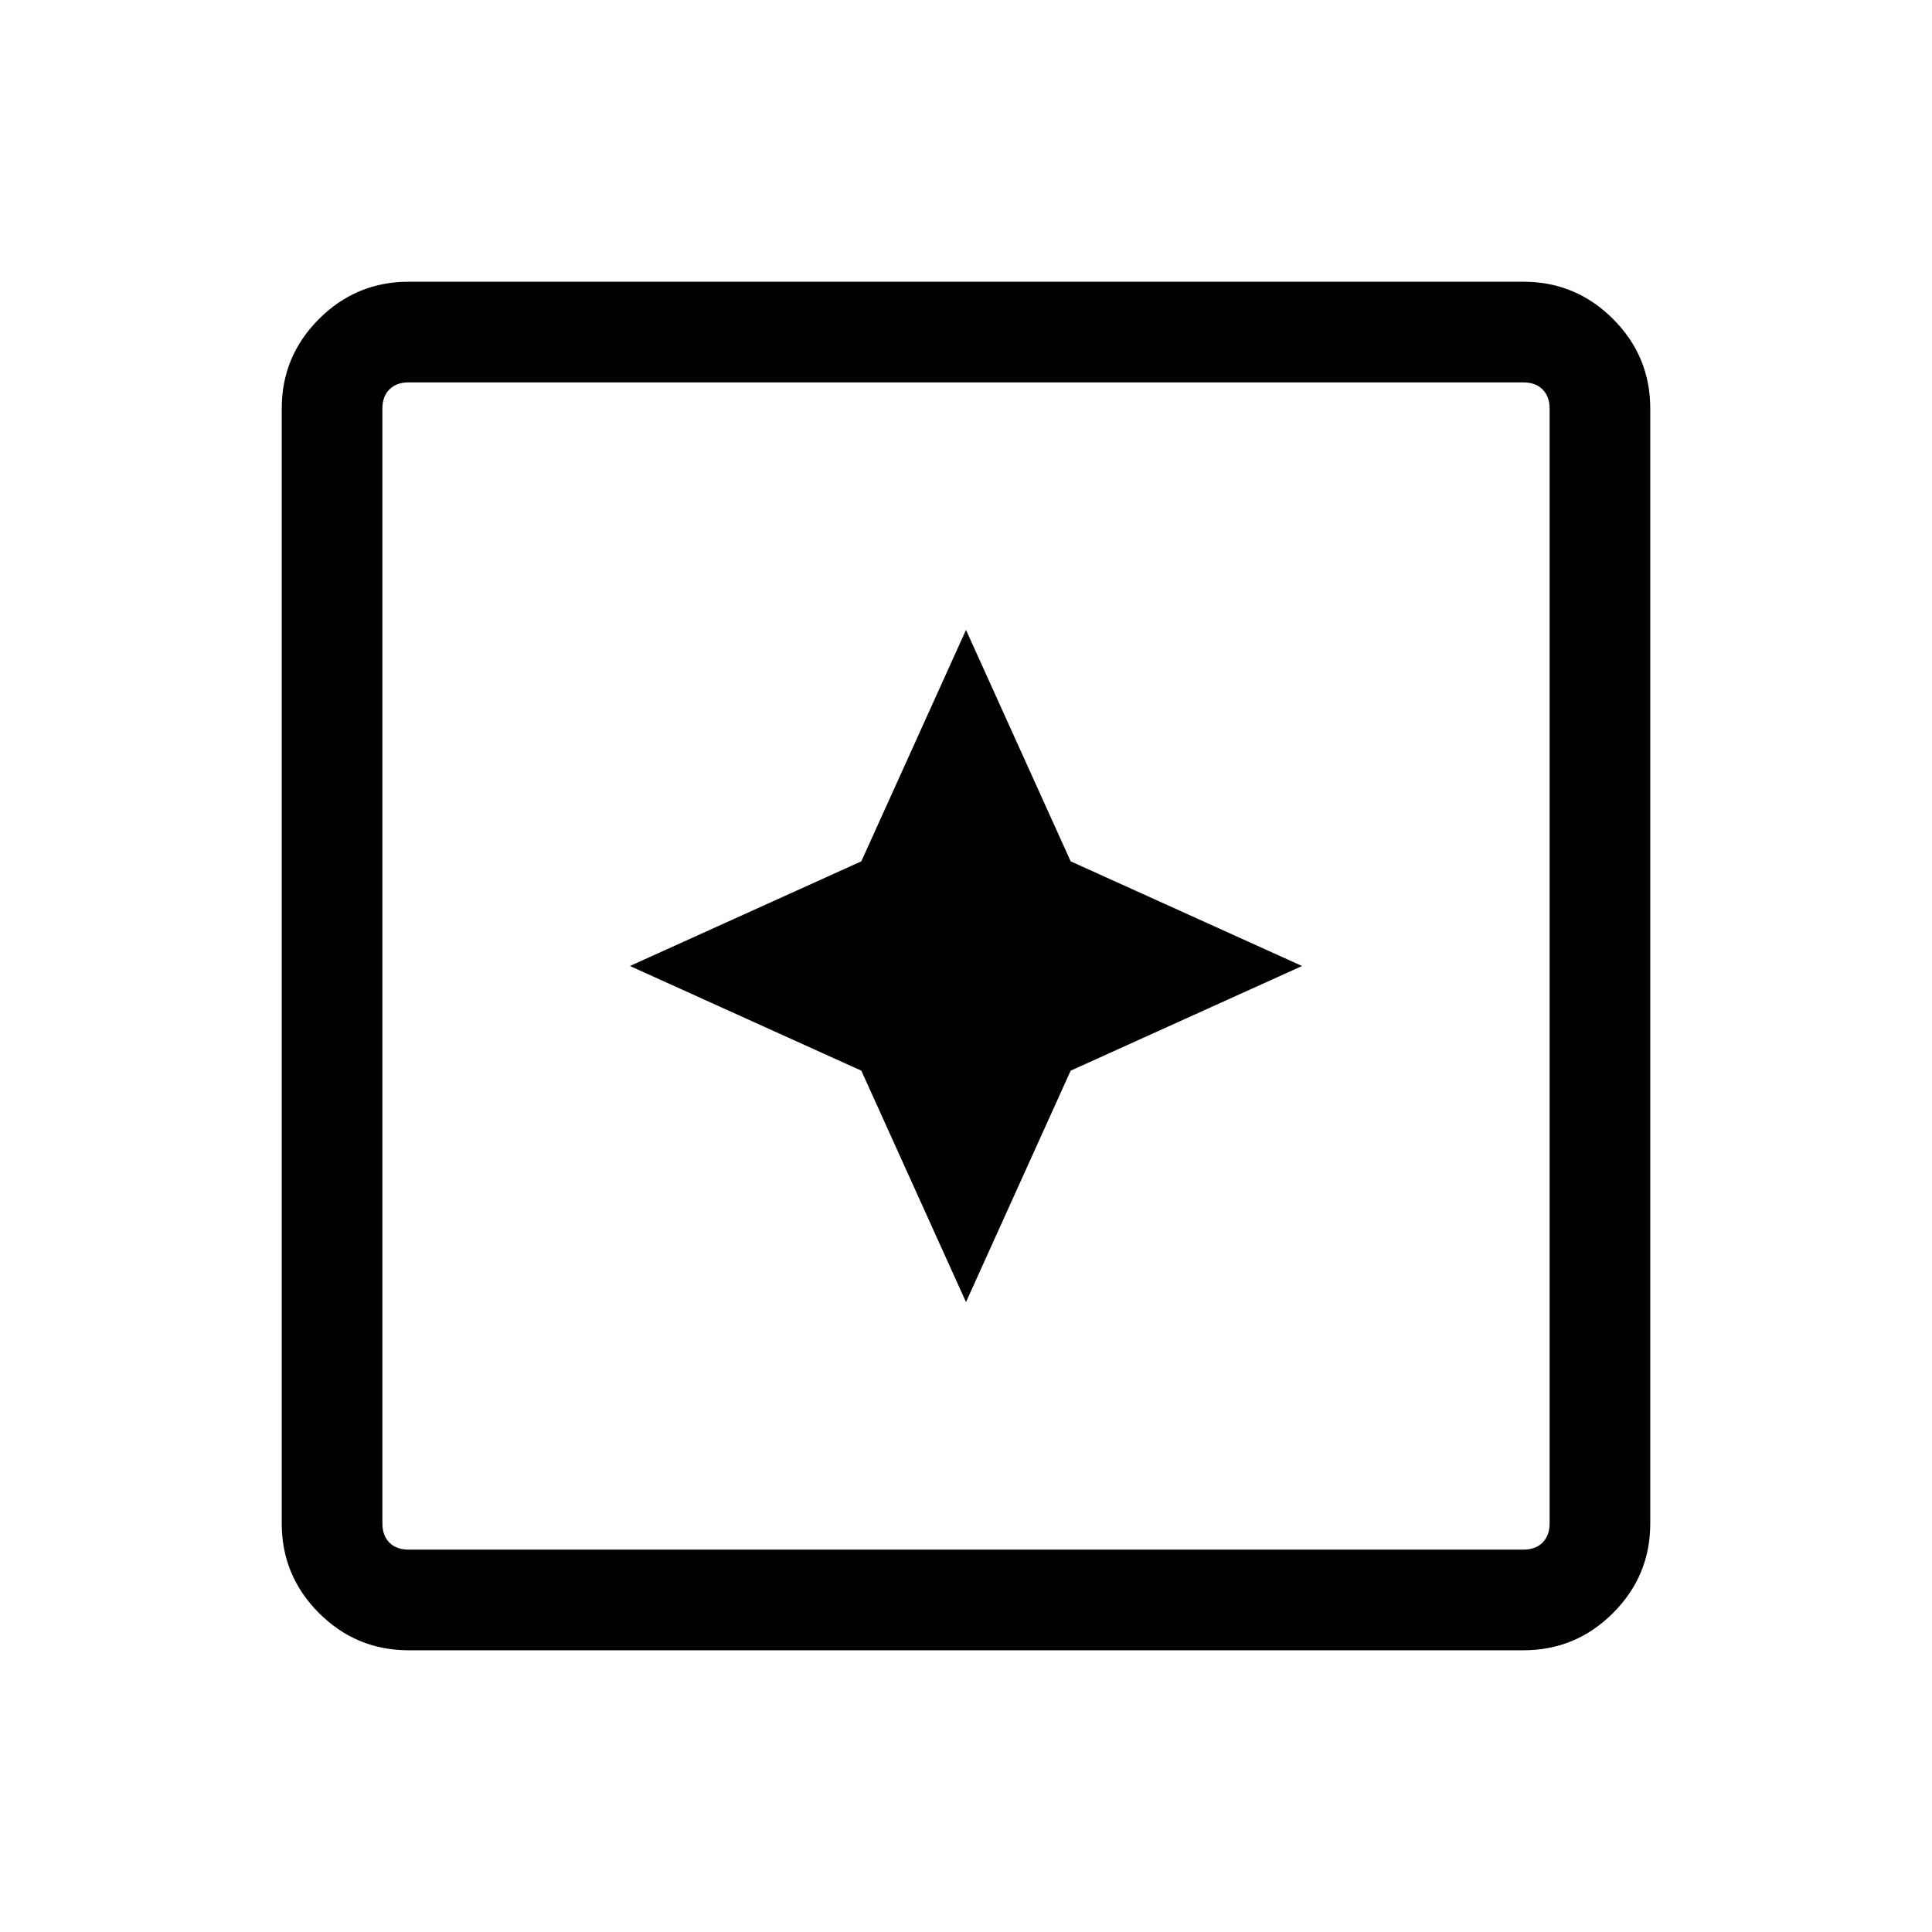 <svg xmlns="http://www.w3.org/2000/svg" height="40" width="40"><path d="m20 26.958 2.167-4.791L26.958 20l-4.791-2.167L20 13.042l-2.167 4.791L13.042 20l4.791 2.167ZM8.458 34.167q-1.083 0-1.854-.771-.771-.771-.771-1.854V8.458q0-1.083.771-1.854.771-.771 1.854-.771h23.084q1.083 0 1.854.771.771.771.771 1.854v23.084q0 1.083-.771 1.854-.771.771-1.854.771Zm0-2.084h23.084q.25 0 .395-.145.146-.146.146-.396V8.458q0-.25-.146-.395-.145-.146-.395-.146H8.458q-.25 0-.396.146-.145.145-.145.395v23.084q0 .25.145.396.146.145.396.145Zm-.541 0V7.917v24.166Z"/></svg>